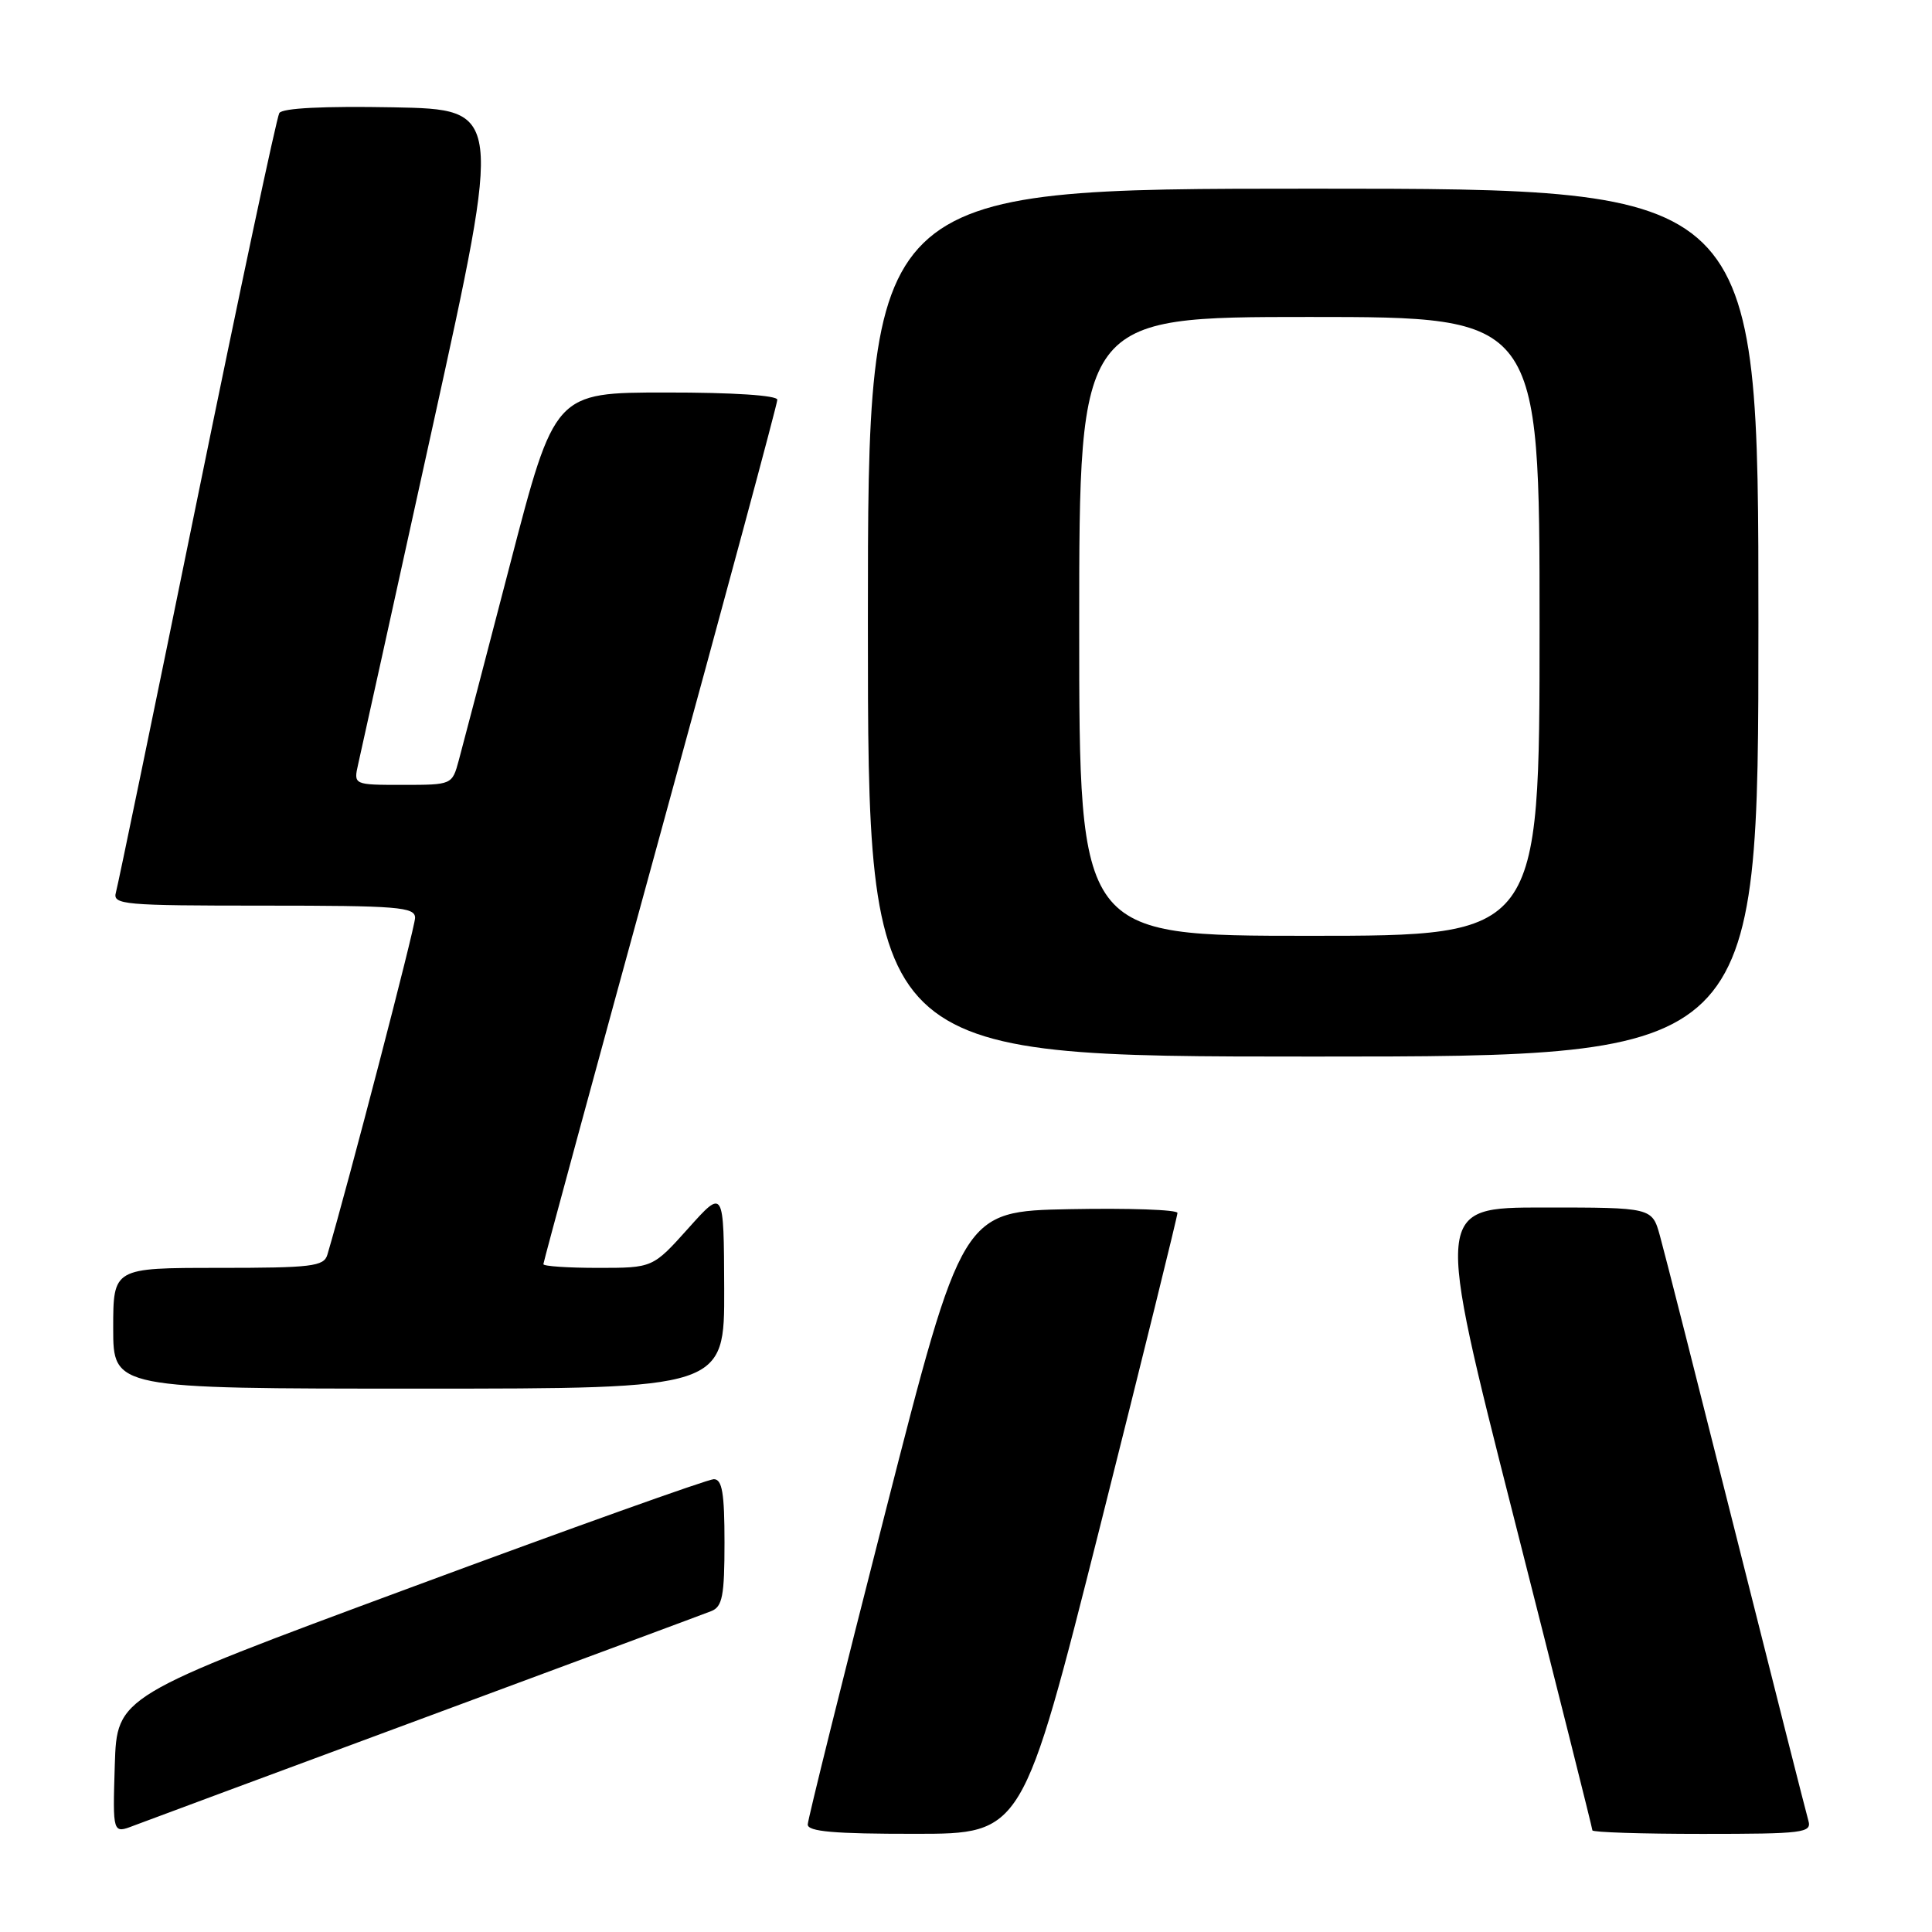 <?xml version="1.0" encoding="UTF-8" standalone="no"?>
<!DOCTYPE svg PUBLIC "-//W3C//DTD SVG 1.1//EN" "http://www.w3.org/Graphics/SVG/1.1/DTD/svg11.dtd" >
<svg xmlns="http://www.w3.org/2000/svg" xmlns:xlink="http://www.w3.org/1999/xlink" version="1.1" viewBox="0 0 256 256">
 <g >
 <path fill="currentColor"
d=" M 56.50 227.51 C 76.30 220.17 93.29 213.86 94.25 213.48 C 95.72 212.90 96.00 211.46 96.00 204.39 C 96.00 197.82 95.69 196.00 94.58 196.00 C 93.81 196.00 75.69 202.47 54.33 210.39 C 15.50 224.77 15.50 224.77 15.21 233.88 C 14.93 242.98 14.93 242.98 17.71 241.91 C 19.25 241.33 36.70 234.84 56.50 227.51 Z  M 145.77 202.24 C 151.41 179.83 156.02 161.15 156.02 160.72 C 156.01 160.29 149.59 160.07 141.75 160.22 C 127.50 160.50 127.50 160.50 117.28 200.50 C 111.66 222.50 107.05 241.06 107.03 241.75 C 107.01 242.69 110.50 243.00 121.25 242.99 C 135.50 242.99 135.50 242.99 145.77 202.24 Z  M 239.62 241.25 C 239.34 240.29 235.03 223.30 230.05 203.50 C 225.07 183.70 220.53 165.81 219.95 163.75 C 218.91 160.00 218.91 160.00 204.53 160.00 C 190.16 160.00 190.16 160.00 200.58 201.03 C 206.31 223.60 211.00 242.27 211.00 242.53 C 211.00 242.79 217.56 243.00 225.57 243.00 C 238.97 243.00 240.09 242.86 239.62 241.25 Z  M 95.96 170.75 C 95.91 157.50 95.91 157.50 91.21 162.75 C 86.50 168.00 86.50 168.00 79.25 168.00 C 75.26 168.00 72.00 167.78 72.00 167.51 C 72.00 167.24 78.97 141.58 87.50 110.48 C 96.03 79.39 103.00 53.51 103.00 52.97 C 103.00 52.39 97.13 52.00 88.25 52.01 C 73.50 52.01 73.50 52.01 67.59 74.76 C 64.34 87.27 61.28 98.96 60.79 100.75 C 59.91 103.99 59.90 104.00 53.37 104.00 C 46.84 104.00 46.84 104.00 47.46 101.25 C 47.81 99.74 52.25 79.60 57.33 56.50 C 66.58 14.50 66.58 14.50 52.12 14.22 C 42.89 14.05 37.42 14.32 37.01 14.98 C 36.66 15.56 31.75 38.63 26.11 66.26 C 20.47 93.89 15.63 117.29 15.36 118.25 C 14.90 119.88 16.30 120.00 34.93 120.00 C 52.76 120.00 55.00 120.18 55.00 121.62 C 55.00 122.87 46.13 156.94 43.38 166.25 C 42.92 167.81 41.34 168.00 28.93 168.00 C 15.00 168.00 15.00 168.00 15.00 176.00 C 15.00 184.00 15.00 184.00 55.50 184.00 C 96.00 184.00 96.00 184.00 95.96 170.75 Z  M 233.00 82.50 C 233.00 25.00 233.00 25.00 174.00 25.00 C 115.00 25.00 115.00 25.00 115.00 82.50 C 115.00 140.00 115.00 140.00 174.00 140.00 C 233.00 140.00 233.00 140.00 233.00 82.50 Z  M 143.00 83.00 C 143.00 42.00 143.00 42.00 173.50 42.00 C 204.00 42.00 204.00 42.00 204.00 83.00 C 204.00 124.00 204.00 124.00 173.50 124.00 C 143.00 124.00 143.00 124.00 143.00 83.00 Z "/>
</g>
</svg>